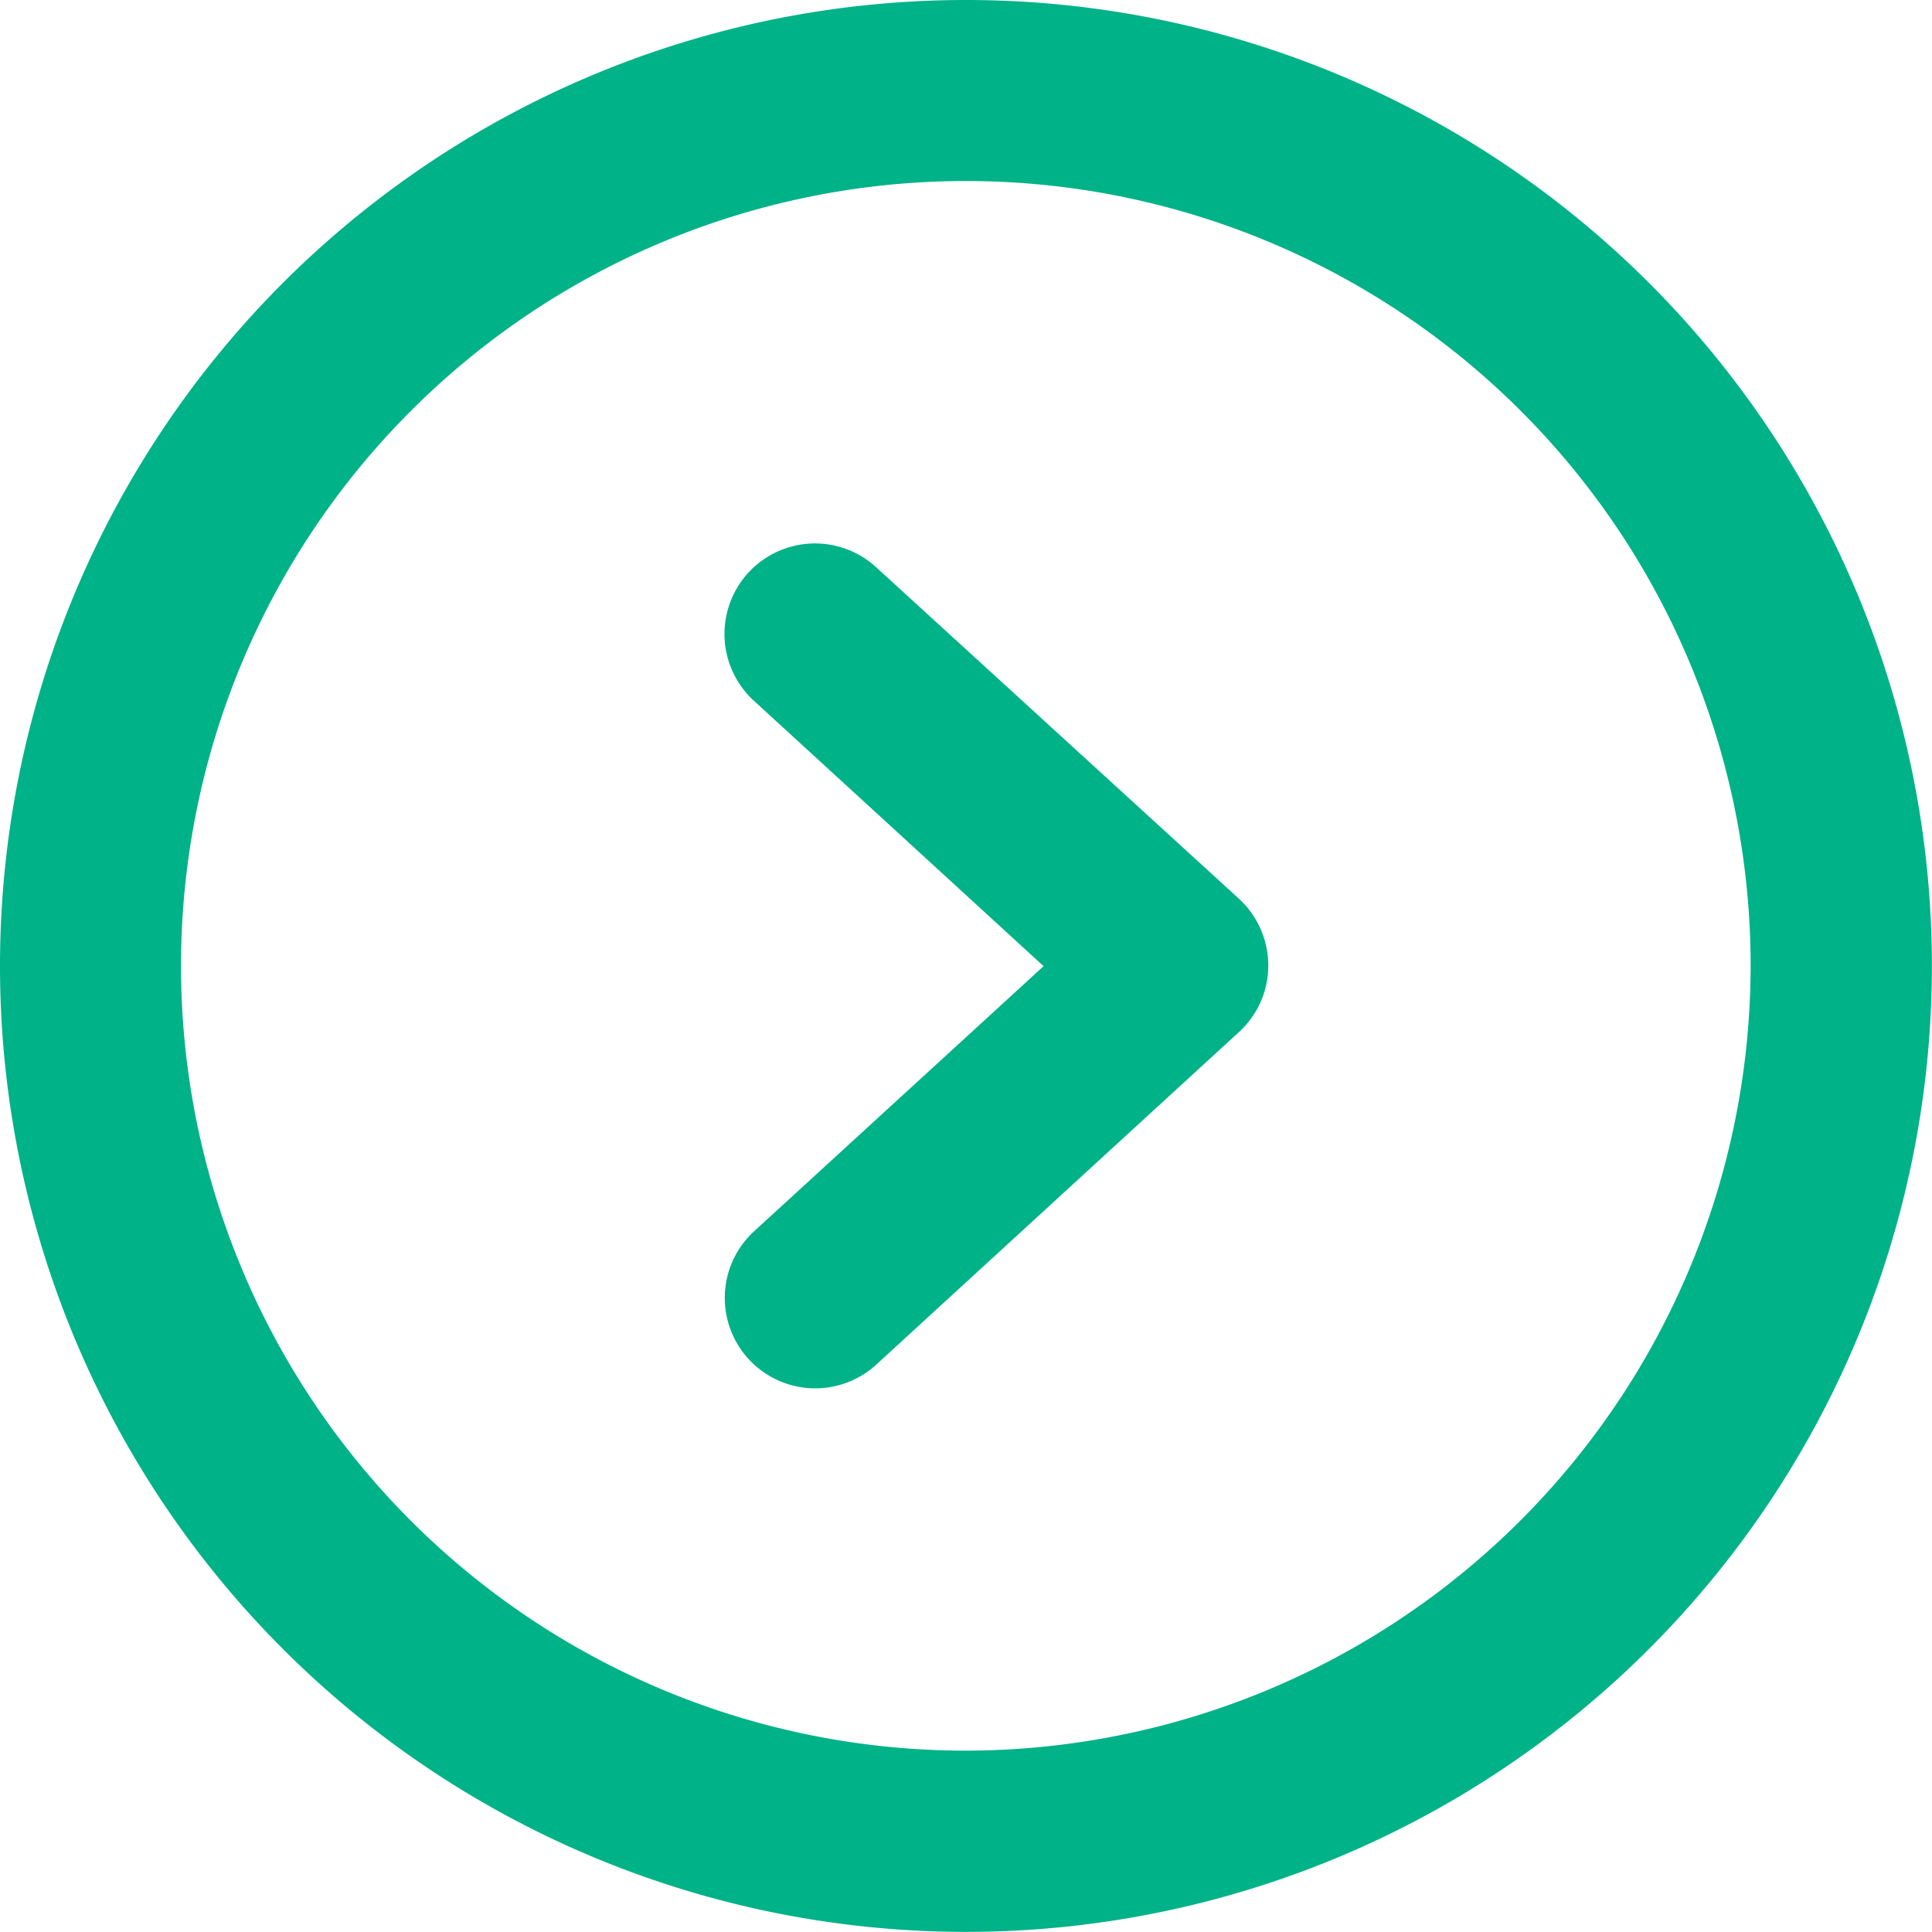 <svg id="Layer_1" data-name="Layer 1" xmlns="http://www.w3.org/2000/svg" viewBox="0 0 173.43 173.43"><defs><style>.cls-1{fill:#00b288;fill-rule:evenodd;}</style></defs><title>arrow-right-green</title><path class="cls-1" d="M89.73,67v0A8.1,8.1,0,1,0,78.77,79l0,0,26,23.82-26,23.81,0,0a8.1,8.1,0,1,0,11,11.94v0l32.52-29.82a8.07,8.07,0,0,0,2.65-6,8.17,8.17,0,0,0-2.65-6ZM97.8,16.09a86.71,86.71,0,1,0,86.71,86.71A86.7,86.7,0,0,0,97.8,16.09Zm0,157.15a70.45,70.45,0,1,1,70.44-70.44A70.54,70.54,0,0,1,97.8,173.24Zm0,0" transform="translate(-11.09 -16.09)"/></svg>